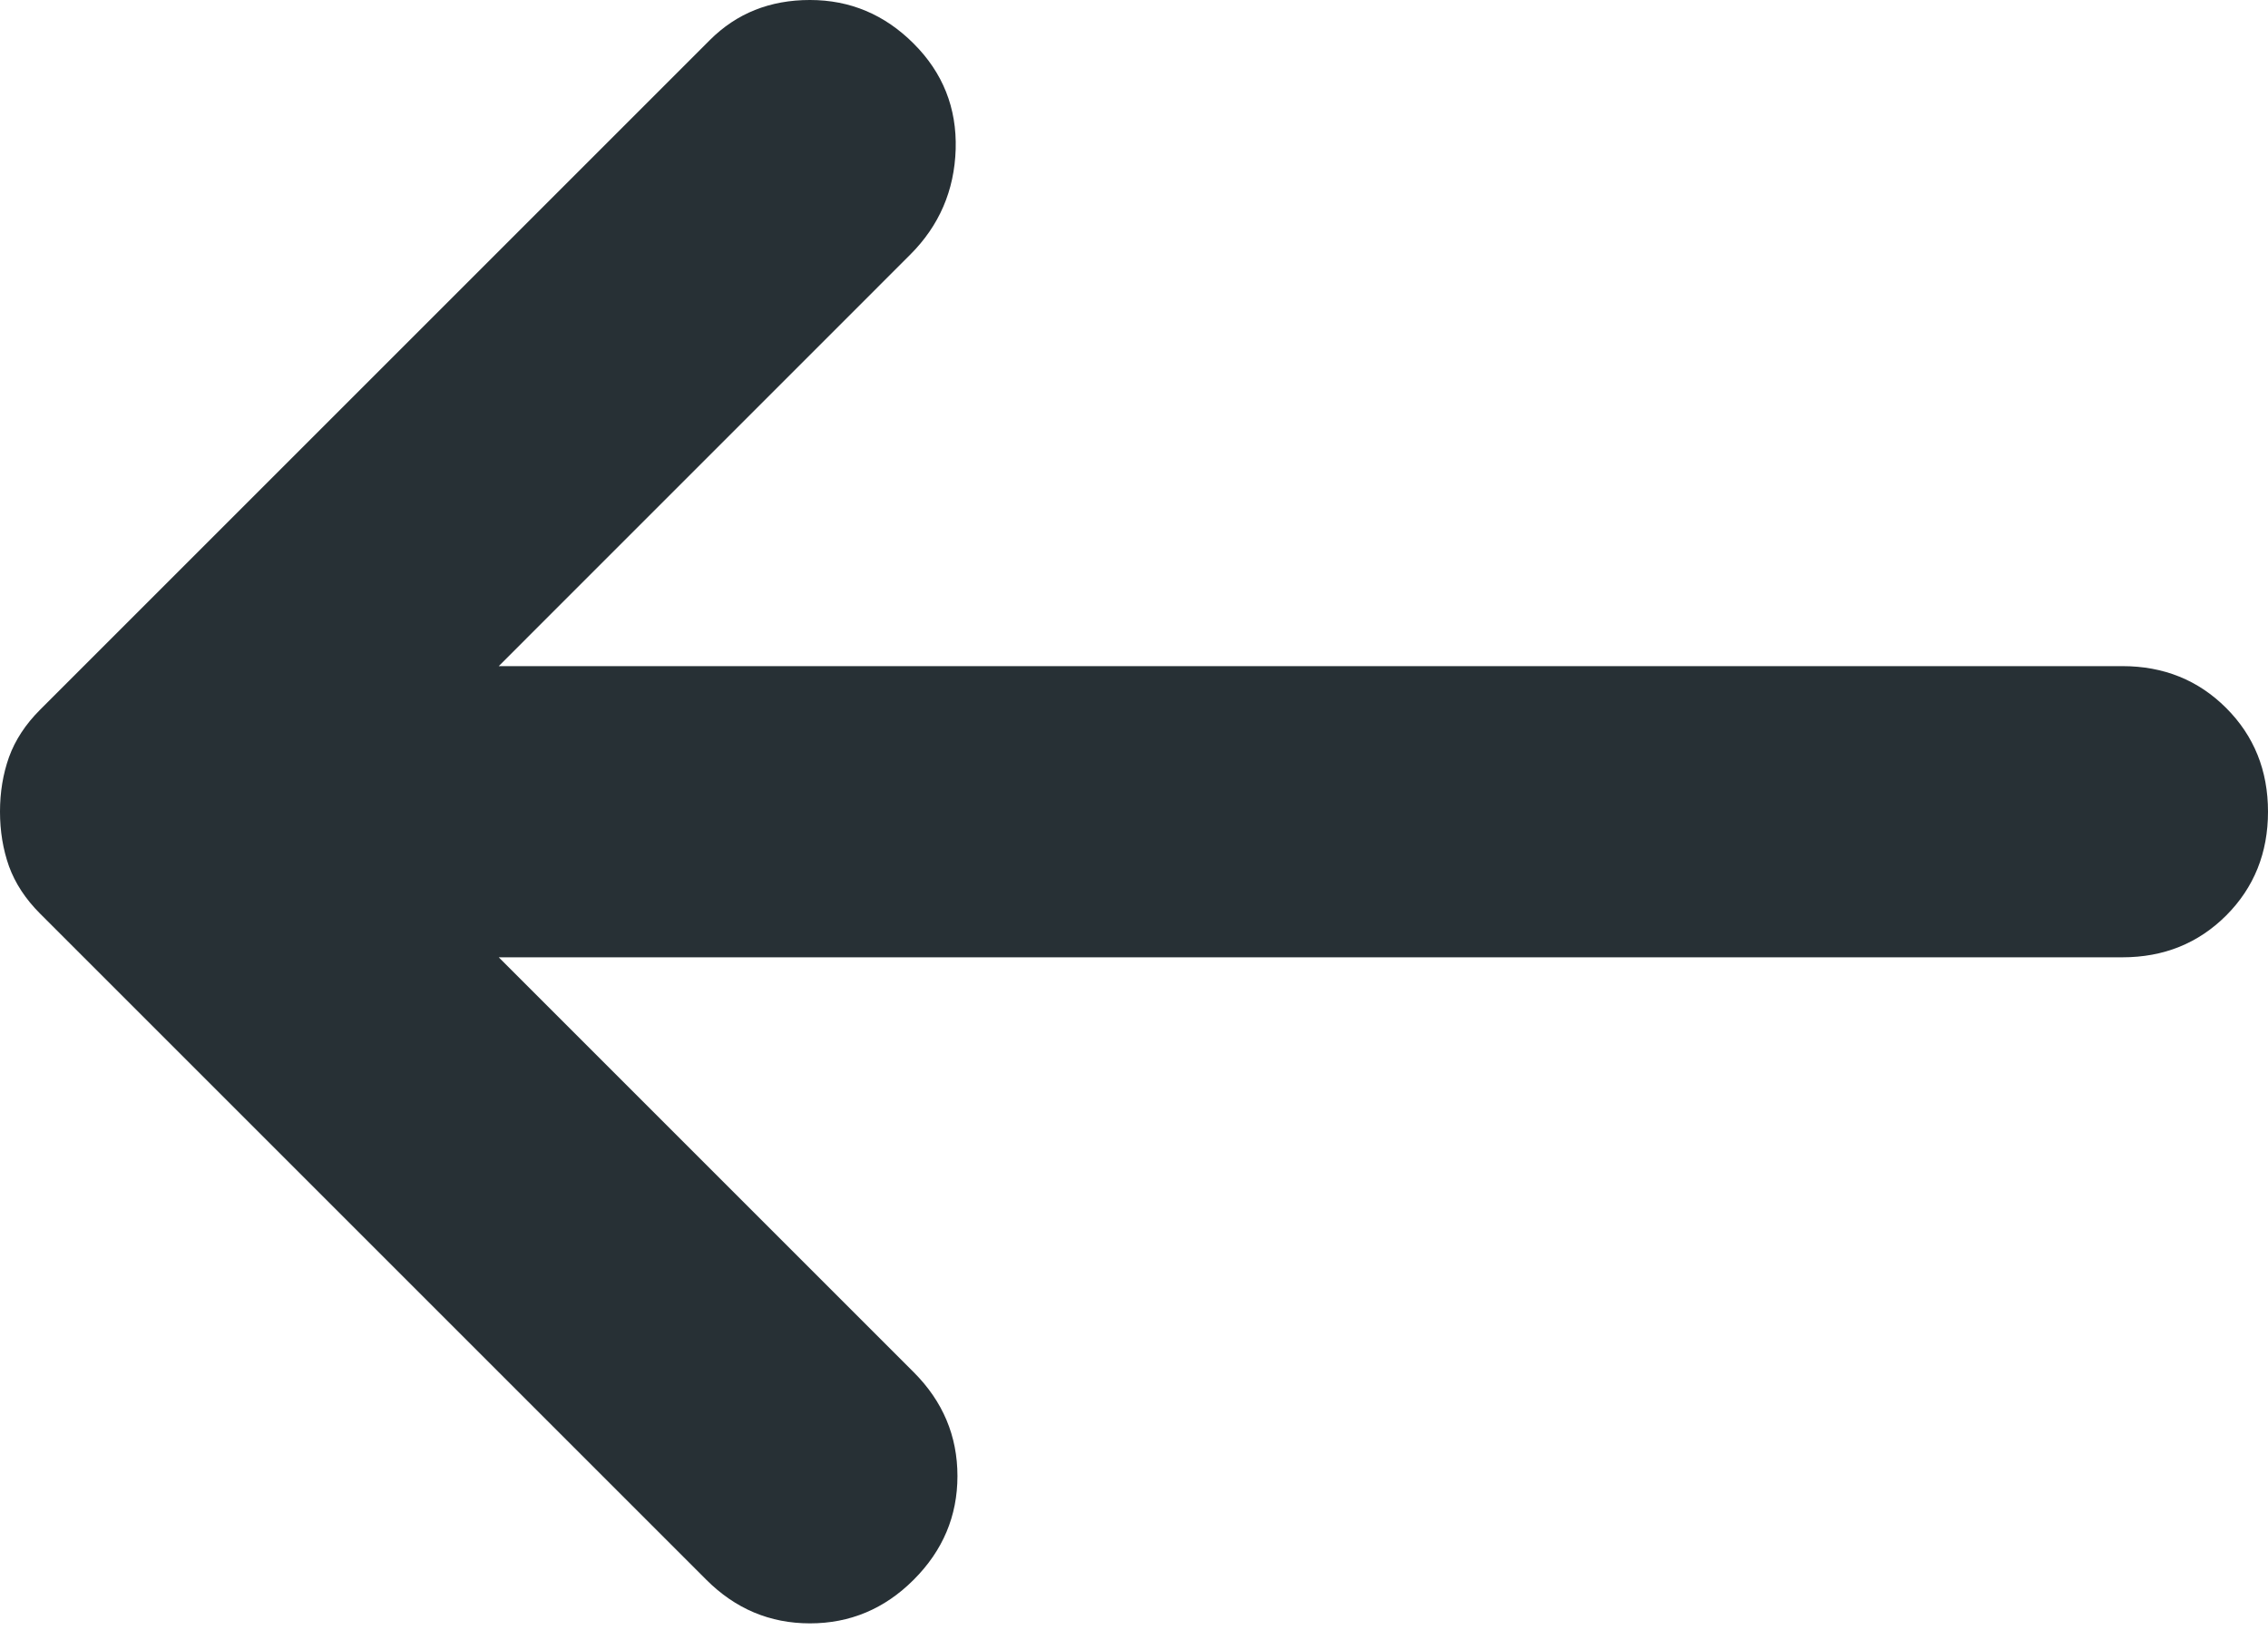 <svg width="32" height="23" viewBox="0 0 32 23" fill="none" xmlns="http://www.w3.org/2000/svg">
<path d="M12.892 0.616C13.303 1.027 13.501 1.524 13.484 2.106C13.466 2.688 13.252 3.185 12.841 3.595L7.037 9.4L29.945 9.4C30.528 9.4 31.016 9.597 31.41 9.991C31.803 10.384 32 10.872 32 11.454C32 12.036 31.803 12.525 31.41 12.919C31.016 13.312 30.528 13.509 29.945 13.509L7.037 13.509L12.892 19.364C13.303 19.775 13.509 20.264 13.509 20.829C13.509 21.393 13.303 21.881 12.892 22.292C12.482 22.703 11.993 22.908 11.428 22.908C10.863 22.908 10.376 22.703 9.965 22.292L0.565 12.892C0.36 12.687 0.214 12.464 0.127 12.225C0.042 11.985 -3.71696e-05 11.728 -3.71456e-05 11.454C-3.71217e-05 11.18 0.042 10.923 0.127 10.684C0.214 10.444 0.36 10.221 0.565 10.016L10.016 0.565C10.393 0.188 10.863 -8.76785e-05 11.428 -8.76292e-05C11.993 -8.75797e-05 12.482 0.205 12.892 0.616Z" fill="#273035"/>
</svg>
